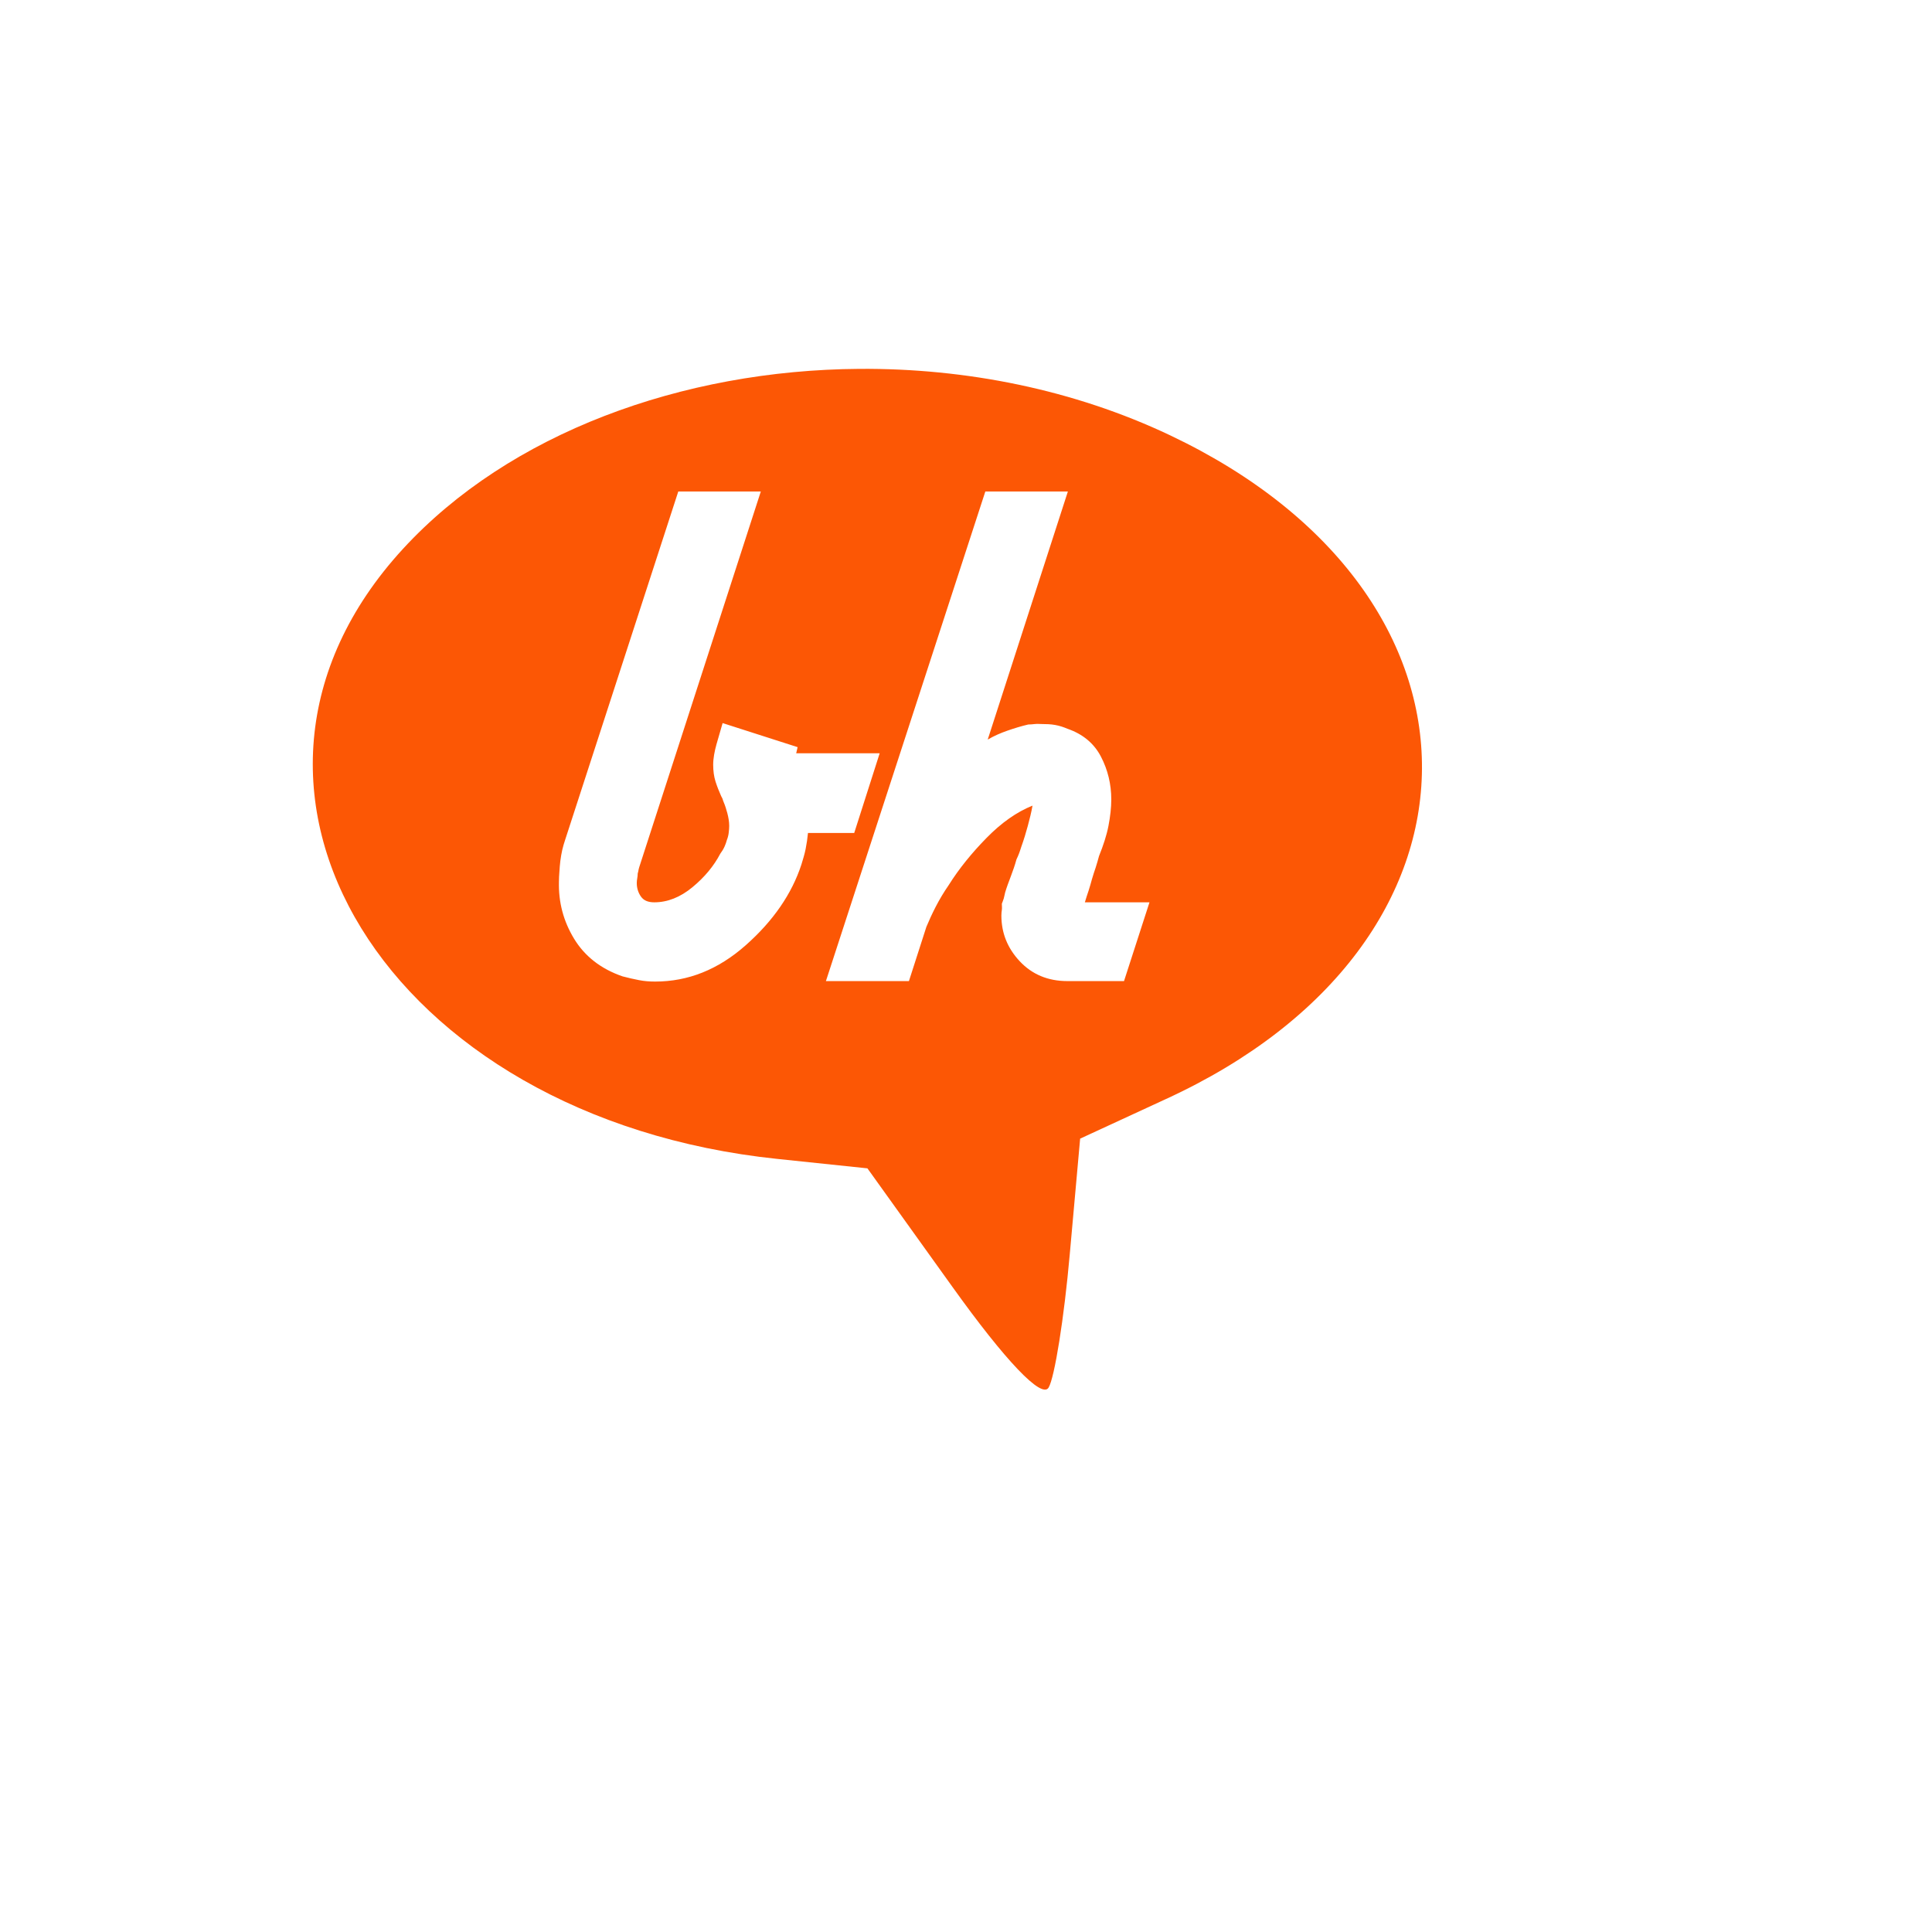 <?xml version="1.0" encoding="UTF-8" standalone="no"?>
<!-- Created with Inkscape (http://www.inkscape.org/) -->

<svg
   xmlns:dc="http://purl.org/dc/elements/1.1/"
   xmlns:cc="http://creativecommons.org/ns#"
   xmlns:rdf="http://www.w3.org/1999/02/22-rdf-syntax-ns#"
   xmlns:svg="http://www.w3.org/2000/svg"
   xmlns="http://www.w3.org/2000/svg"
   xmlns:sodipodi="http://sodipodi.sourceforge.net/DTD/sodipodi-0.dtd"
   xmlns:inkscape="http://www.inkscape.org/namespaces/inkscape"
   id="svg2"
   version="1.1"
   inkscape:version="0.48.0 r9654"
   width="128"
   height="128"
   sodipodi:docname="icon_2.svg"
   inkscape:export-filename="/media/data/Resources/Icons/Comments/comment_reply.png"
   inkscape:export-xdpi="906.01367"
   inkscape:export-ydpi="906.01367">
  <defs
     id="defs6">
    <inkscape:perspective
       sodipodi:type="inkscape:persp3d"
       inkscape:vp_x="0 : 0.5 : 1"
       inkscape:vp_y="0 : 1000 : 0"
       inkscape:vp_z="1 : 0.5 : 1"
       inkscape:persp3d-origin="0.5 : 0.33333333 : 1"
       id="perspective10" />
    <inkscape:perspective
       id="perspective2949"
       inkscape:persp3d-origin="0.5 : 0.33333333 : 1"
       inkscape:vp_z="1 : 0.5 : 1"
       inkscape:vp_y="0 : 1000 : 0"
       inkscape:vp_x="0 : 0.5 : 1"
       sodipodi:type="inkscape:persp3d" />
    <inkscape:perspective
       id="perspective3181"
       inkscape:persp3d-origin="0.5 : 0.33333333 : 1"
       inkscape:vp_z="1 : 0.5 : 1"
       inkscape:vp_y="0 : 1000 : 0"
       inkscape:vp_x="0 : 0.5 : 1"
       sodipodi:type="inkscape:persp3d" />
  </defs>
  <sodipodi:namedview
     pagecolor="#ffffff"
     bordercolor="#666666"
     borderopacity="1"
     objecttolerance="10"
     gridtolerance="10"
     guidetolerance="10"
     inkscape:pageopacity="0"
     inkscape:pageshadow="2"
     inkscape:window-width="1280"
     inkscape:window-height="962"
     id="namedview4"
     showgrid="false"
     inkscape:zoom="7.375"
     inkscape:cx="86.794839"
     inkscape:cy="74.775424"
     inkscape:window-x="-8"
     inkscape:window-y="-8"
     inkscape:window-maximized="1"
     inkscape:current-layer="svg2" />
  <path
     style="fill:#fc5705;fill-opacity:1"
     d="M 56.938 24.438 C 45.18 24.517 33.732 28.703 26.688 36.375 C 12.162 52.195 25.6 74.074 51.5 76.781 L 57.469 77.406 L 63.094 85.25 C 66.632 90.192 69.012 92.677 69.469 91.938 C 69.868 91.291 70.502 87.312 70.875 83.094 L 71.562 75.438 L 77.25 72.812 C 99.743 62.488 99.888 39.456 77.531 28.844 C 71.139 25.81 63.992 24.39 56.938 24.438 z M 44.938 32.562 L 50.406 32.562 L 42.406 57.281 C 42.372 57.387 42.33 57.506 42.312 57.594 C 42.295 57.681 42.285 57.769 42.25 57.875 C 42.25 57.98 42.236 58.082 42.219 58.188 C 42.201 58.293 42.187 58.395 42.188 58.5 C 42.187 58.852 42.293 59.161 42.469 59.406 C 42.645 59.652 42.922 59.781 43.344 59.781 C 44.222 59.781 45.066 59.449 45.875 58.781 C 46.684 58.113 47.297 57.37 47.719 56.562 C 47.824 56.422 47.93 56.252 48 56.094 C 48.07 55.936 48.121 55.797 48.156 55.656 C 48.227 55.48 48.264 55.315 48.281 55.156 C 48.298 54.998 48.312 54.859 48.312 54.719 C 48.312 54.438 48.258 54.139 48.188 53.875 C 48.117 53.611 48.043 53.371 47.938 53.125 C 47.902 53.054 47.892 52.99 47.875 52.938 C 47.858 52.885 47.817 52.821 47.781 52.75 C 47.641 52.433 47.512 52.115 47.406 51.781 C 47.301 51.448 47.25 51.078 47.25 50.656 C 47.25 50.445 47.277 50.211 47.312 50 C 47.348 49.789 47.399 49.559 47.469 49.312 L 47.875 47.906 L 52.844 49.5 L 52.75 49.906 L 58.281 49.906 L 56.594 55.188 L 53.531 55.188 C 53.497 55.538 53.445 55.898 53.375 56.25 C 53.305 56.602 53.2 56.93 53.094 57.281 C 52.461 59.216 51.234 61.008 49.406 62.625 C 47.578 64.242 45.586 65.031 43.406 65.031 C 43.054 65.031 42.695 65.008 42.344 64.938 C 41.992 64.867 41.636 64.793 41.25 64.688 C 39.808 64.195 38.735 63.348 38.031 62.188 C 37.328 61.027 36.996 59.777 37.031 58.406 C 37.031 58.196 37.045 57.979 37.062 57.75 C 37.08 57.521 37.09 57.278 37.125 57.031 C 37.159 56.786 37.197 56.541 37.25 56.312 C 37.303 56.084 37.368 55.867 37.438 55.656 L 44.938 32.562 z M 65.281 32.562 L 70.75 32.562 L 65.438 49 C 65.859 48.753 66.293 48.565 66.75 48.406 C 67.207 48.248 67.668 48.105 68.125 48 C 68.266 48 68.404 47.986 68.562 47.969 C 68.721 47.951 68.891 47.969 69.031 47.969 C 69.312 47.969 69.607 47.978 69.906 48.031 C 70.205 48.084 70.472 48.176 70.719 48.281 C 71.738 48.633 72.48 49.246 72.938 50.125 C 73.395 51.004 73.625 51.949 73.625 52.969 C 73.625 53.497 73.56 54.086 73.438 54.719 C 73.315 55.352 73.095 56.016 72.812 56.719 C 72.743 56.964 72.682 57.205 72.594 57.469 C 72.506 57.733 72.413 58.004 72.344 58.25 C 72.273 58.497 72.213 58.737 72.125 59 C 72.037 59.263 71.945 59.536 71.875 59.781 L 76.156 59.781 L 74.469 65 L 70.719 65 C 69.417 65 68.371 64.549 67.562 63.688 C 66.754 62.826 66.344 61.817 66.344 60.656 C 66.344 60.516 66.357 60.404 66.375 60.281 C 66.393 60.158 66.375 60.016 66.375 59.875 C 66.409 59.77 66.465 59.655 66.5 59.531 C 66.535 59.408 66.558 59.266 66.594 59.125 C 66.699 58.774 66.828 58.432 66.969 58.062 C 67.109 57.693 67.238 57.324 67.344 56.938 C 67.413 56.797 67.479 56.641 67.531 56.5 C 67.584 56.359 67.621 56.231 67.656 56.125 C 67.832 55.634 67.971 55.176 68.094 54.719 C 68.217 54.262 68.335 53.797 68.406 53.375 C 67.352 53.797 66.342 54.516 65.375 55.5 C 64.408 56.484 63.548 57.532 62.844 58.656 C 62.527 59.113 62.246 59.588 62 60.062 C 61.754 60.537 61.551 60.985 61.375 61.406 L 60.219 65 L 54.719 65 L 65.281 32.562 z "
     id="path2843"
     inkscape:export-xdpi="2123.9287"
     inkscape:export-ydpi="2123.9287" />
  <path
     style="fill:#000000"
     d=""
     id="path2955" />
</svg>
